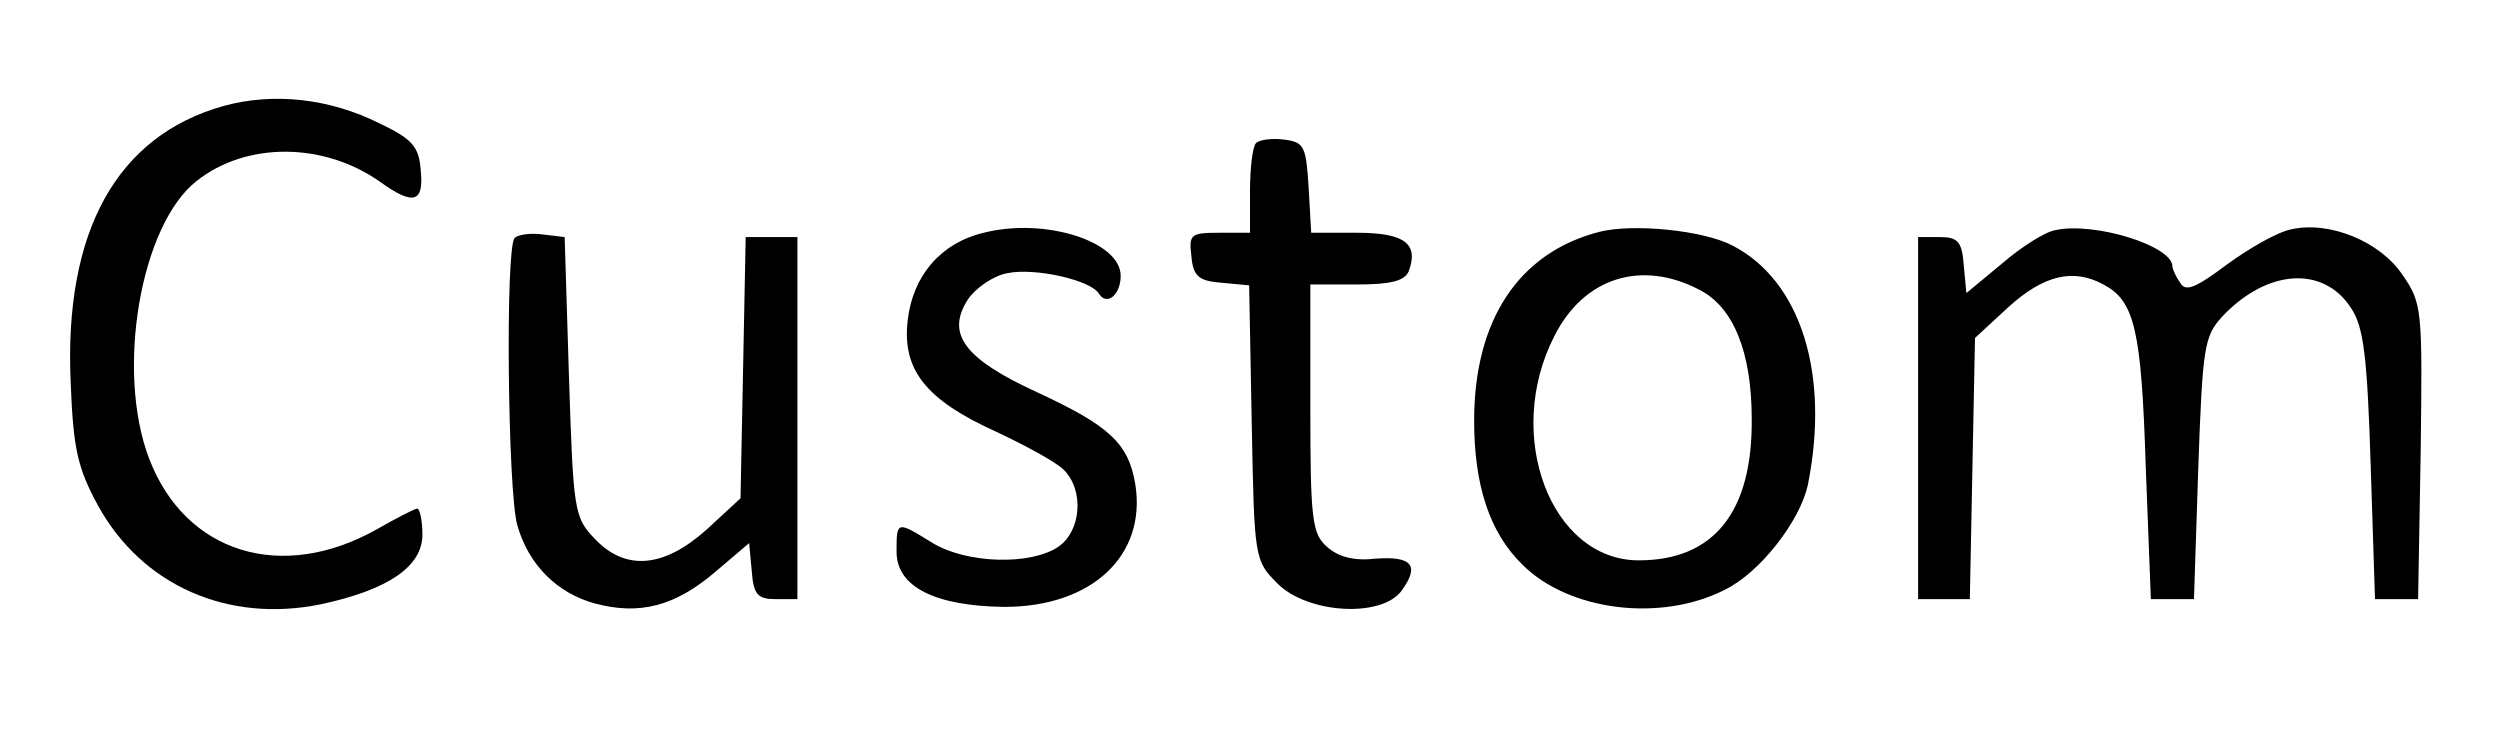 <?xml version="1.0" standalone="no"?>
<!DOCTYPE svg PUBLIC "-//W3C//DTD SVG 20010904//EN"
 "http://www.w3.org/TR/2001/REC-SVG-20010904/DTD/svg10.dtd">
<svg version="1.0" xmlns="http://www.w3.org/2000/svg"
 width="290pt" height="85pt" viewBox="0 0 290 85"
 preserveAspectRatio="xMidYMid meet">
<g transform="translate(0,85) scale(0.1,-0.1)"
fill="#000000" stroke="none">
<path d="M259 727 c-124 -35 -185 -146 -177 -321 3 -77 8 -99 32 -143 51 -92
150 -136 258 -114 79 17 118 44 118 81 0 16 -3 30 -6 30 -3 0 -24 -11 -47 -24
-110 -62 -222 -28 -264 82 -39 102 -10 271 55 322 58 46 148 45 213 -1 39 -28
51 -24 47 14 -2 27 -10 36 -48 54 -58 29 -123 36 -181 20z"/>
<path d="M1457 684 c-4 -4 -7 -29 -7 -56 l0 -48 -36 0 c-33 0 -35 -2 -32 -27
2 -23 8 -29 35 -31 l32 -3 3 -159 c3 -158 3 -160 30 -187 35 -35 121 -40 144
-8 21 29 12 40 -30 37 -25 -3 -44 2 -57 14 -17 15 -19 32 -19 161 l0 143 54 0
c39 0 55 4 60 15 12 32 -4 45 -60 45 l-53 0 -3 53 c-3 47 -5 52 -28 55 -14 2
-29 0 -33 -4z"/>
<path d="M1141 580 c-50 -12 -82 -50 -88 -101 -7 -58 21 -93 103 -130 34 -16
69 -35 78 -44 24 -24 20 -71 -6 -89 -32 -22 -106 -20 -146 4 -42 26 -42 26
-42 -10 0 -41 45 -63 125 -64 101 0 165 59 152 142 -8 48 -30 68 -114 107 -85
39 -106 68 -80 108 9 13 29 27 45 30 32 7 98 -8 107 -24 9 -14 25 -1 25 21 0
40 -88 68 -159 50z"/>
<path d="M1855 581 c-93 -24 -145 -102 -145 -219 0 -75 18 -130 56 -167 54
-54 161 -67 235 -29 41 20 87 80 96 121 26 129 -8 237 -87 278 -34 18 -116 26
-155 16z m116 -67 c40 -20 61 -73 61 -150 1 -108 -44 -164 -131 -164 -102 0
-157 145 -98 260 34 68 101 89 168 54z"/>
<path d="M2384 583 c-12 -2 -40 -20 -62 -39 l-41 -34 -3 32 c-2 28 -7 33 -28
33 l-25 0 0 -210 0 -210 30 0 30 0 3 152 3 151 39 36 c41 37 75 45 110 26 36
-19 44 -52 49 -210 l6 -155 25 0 25 0 5 152 c5 142 7 153 28 176 52 55 117 59
149 10 15 -22 19 -57 23 -183 l5 -155 25 0 25 0 3 171 c2 164 2 172 -21 205
-26 39 -85 63 -129 53 -16 -3 -49 -22 -75 -41 -36 -27 -48 -32 -54 -21 -5 7
-9 16 -9 19 0 24 -91 52 -136 42z"/>
<path d="M597 574 c-11 -11 -8 -294 3 -333 13 -46 46 -79 90 -91 52 -14 93 -3
139 36 l40 34 3 -32 c2 -28 7 -33 28 -33 l25 0 0 210 0 210 -30 0 -30 0 -3
-152 -3 -151 -39 -36 c-50 -45 -95 -49 -131 -10 -23 24 -24 33 -29 187 l-5
162 -25 3 c-14 2 -29 0 -33 -4z"/>
</g>
</svg>
